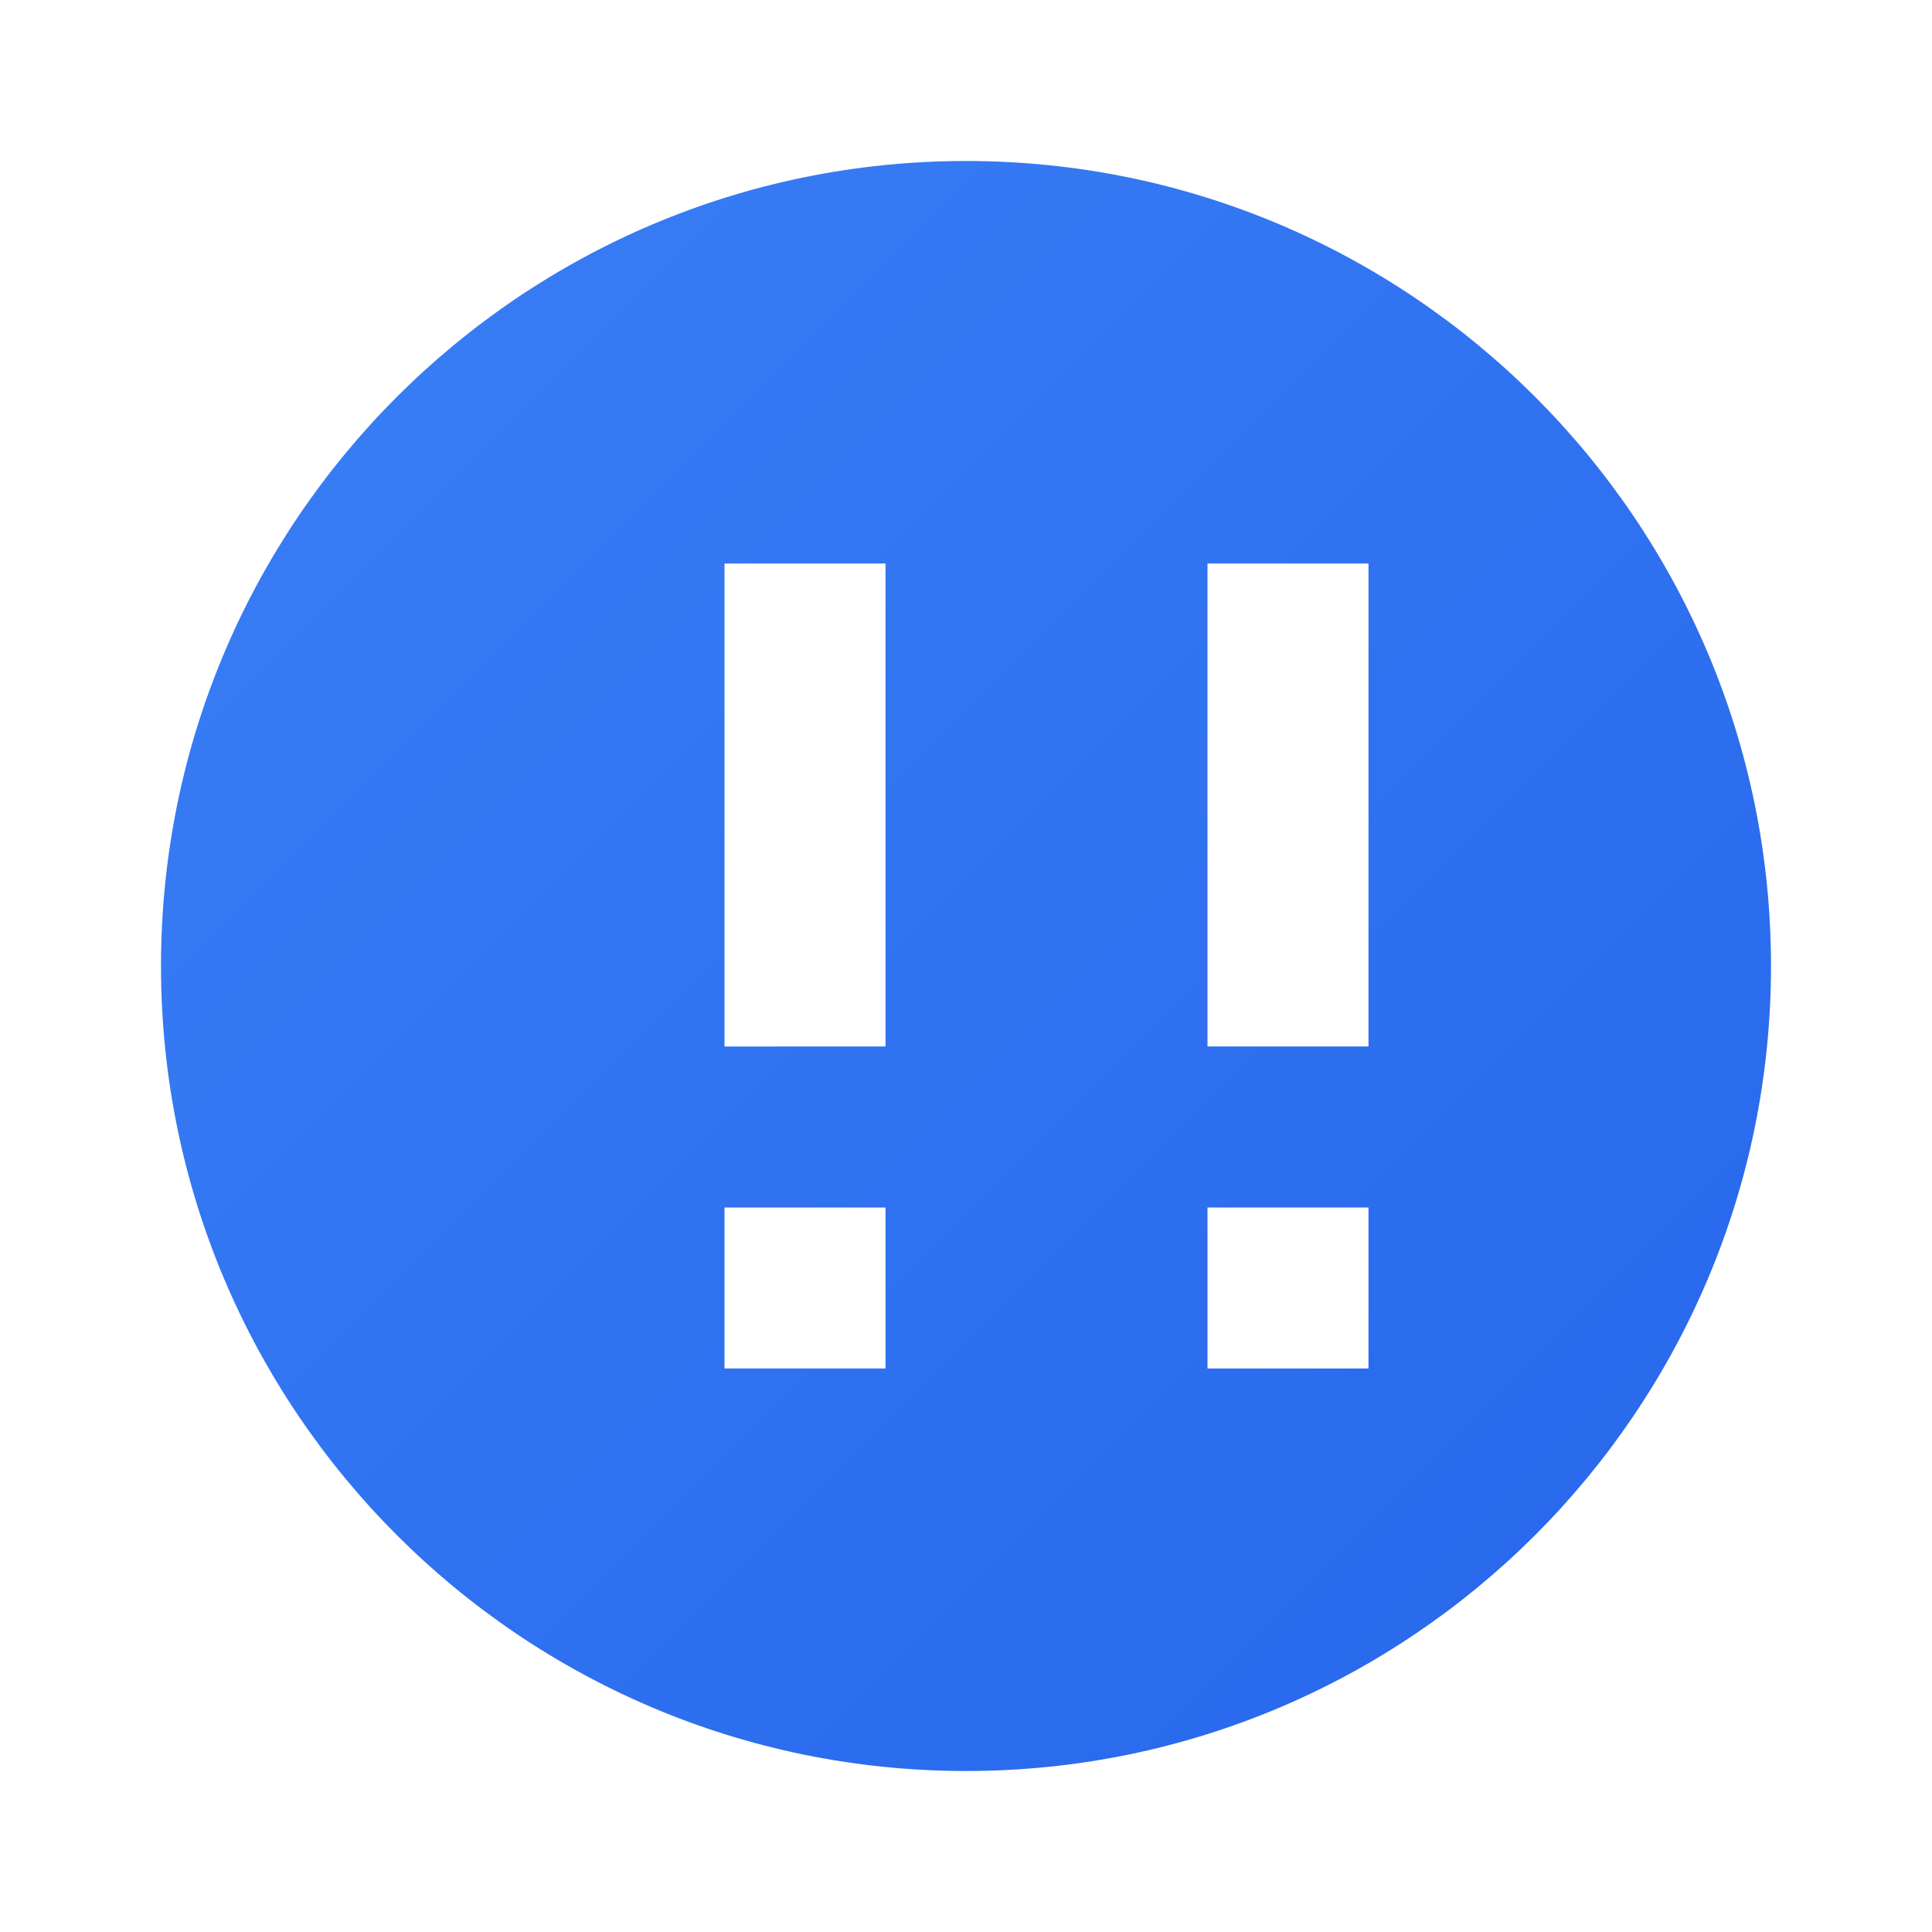 <?xml version="1.0" encoding="UTF-8"?>
<svg width="24" height="24" viewBox="0 0 24 24" fill="none" xmlns="http://www.w3.org/2000/svg">
  <defs>
    <linearGradient id="bytedanceGradient" x1="0" y1="0" x2="24" y2="24" gradientUnits="userSpaceOnUse">
      <stop offset="0%" style="stop-color:#3b82f6"/>
      <stop offset="100%" style="stop-color:#2563eb"/>
    </linearGradient>
  </defs>
  <path d="M12 2C6.48 2 2 6.48 2 12s4.48 10 10 10 10-4.48 10-10S17.52 2 12 2zm-1 15H9v-2h2v2zm0-4H9V7h2v6zm6 4h-2v-2h2v2zm0-4h-2V7h2v6z" fill="url(#bytedanceGradient)"/>
</svg>
